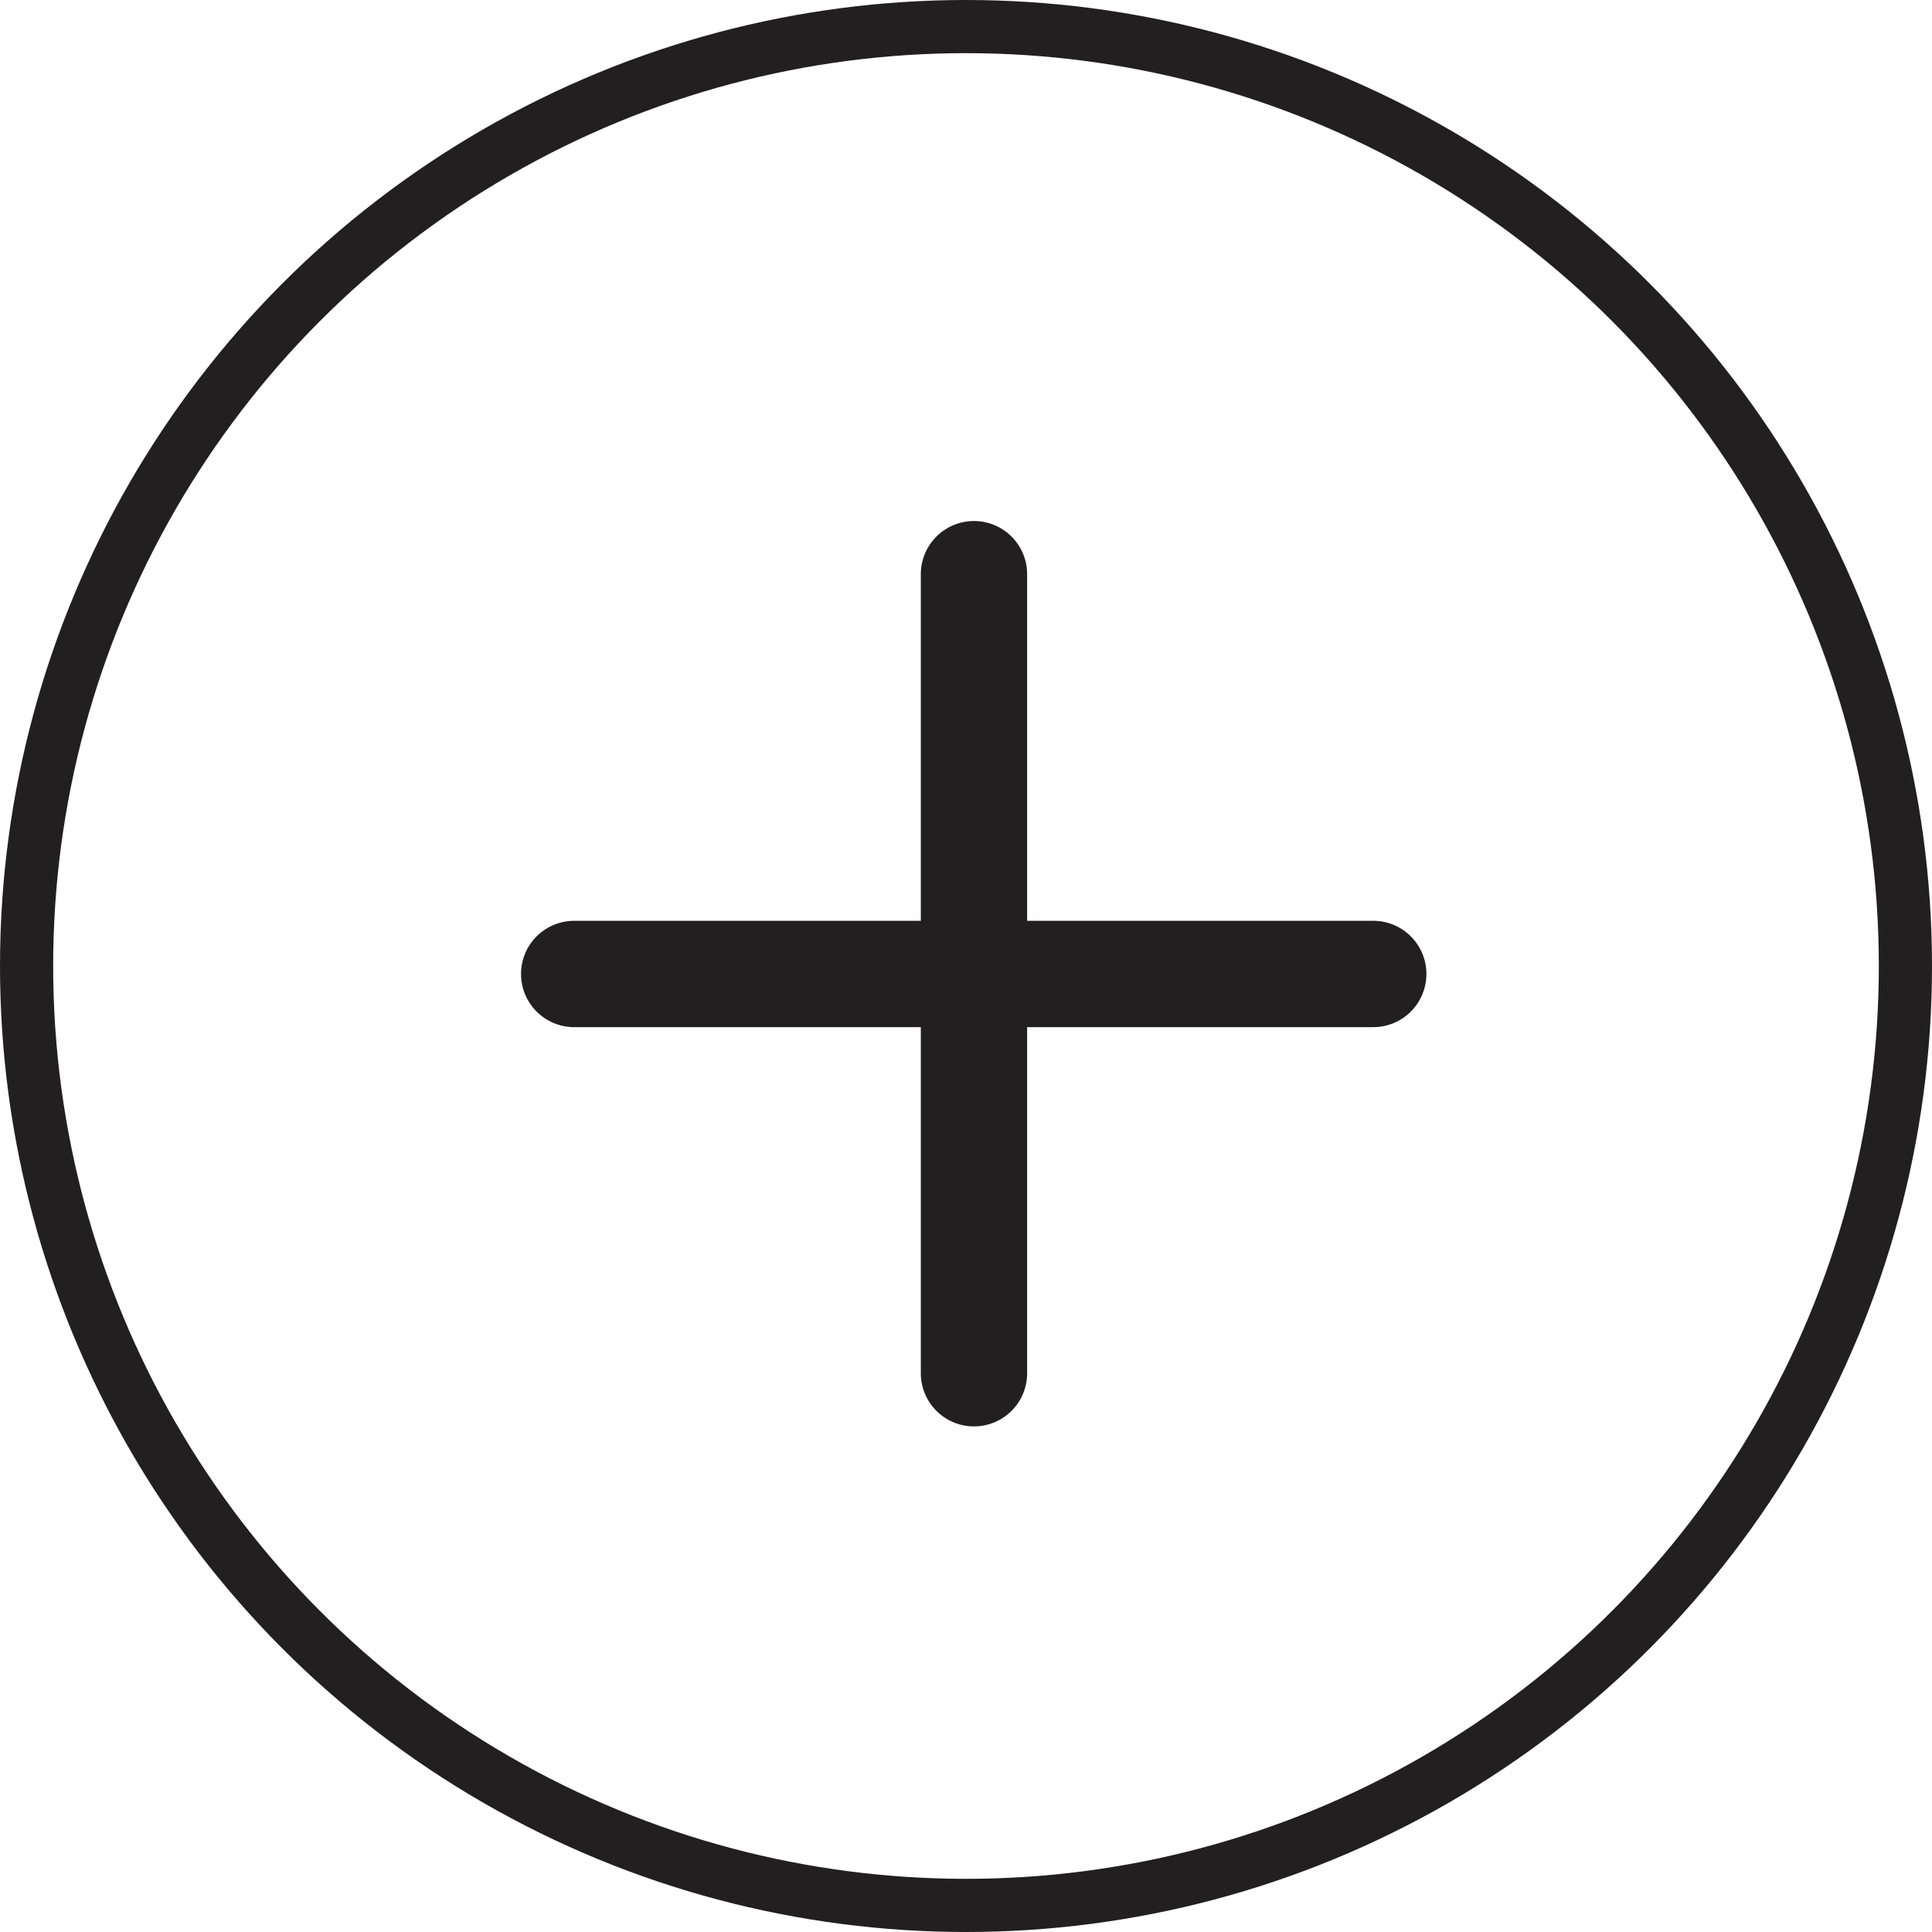 <svg xmlns="http://www.w3.org/2000/svg" viewBox="0 0 36.34 36.34"><defs><style>.cls-1,.cls-2{fill:none;stroke:#221f20;stroke-miterlimit:10;}.cls-2{stroke-linecap:round;stroke-width:2px;}</style></defs><title>Asset 6</title><g id="Layer_2" data-name="Layer 2"><g id="Layer_1-2" data-name="Layer 1"><circle class="cls-1" cx="18.17" cy="18.17" r="17.67"/><line class="cls-2" x1="18.32" y1="10.8" x2="18.32" y2="25.83"/><line class="cls-2" x1="25.83" y1="18.32" x2="10.8" y2="18.32"/></g></g></svg>